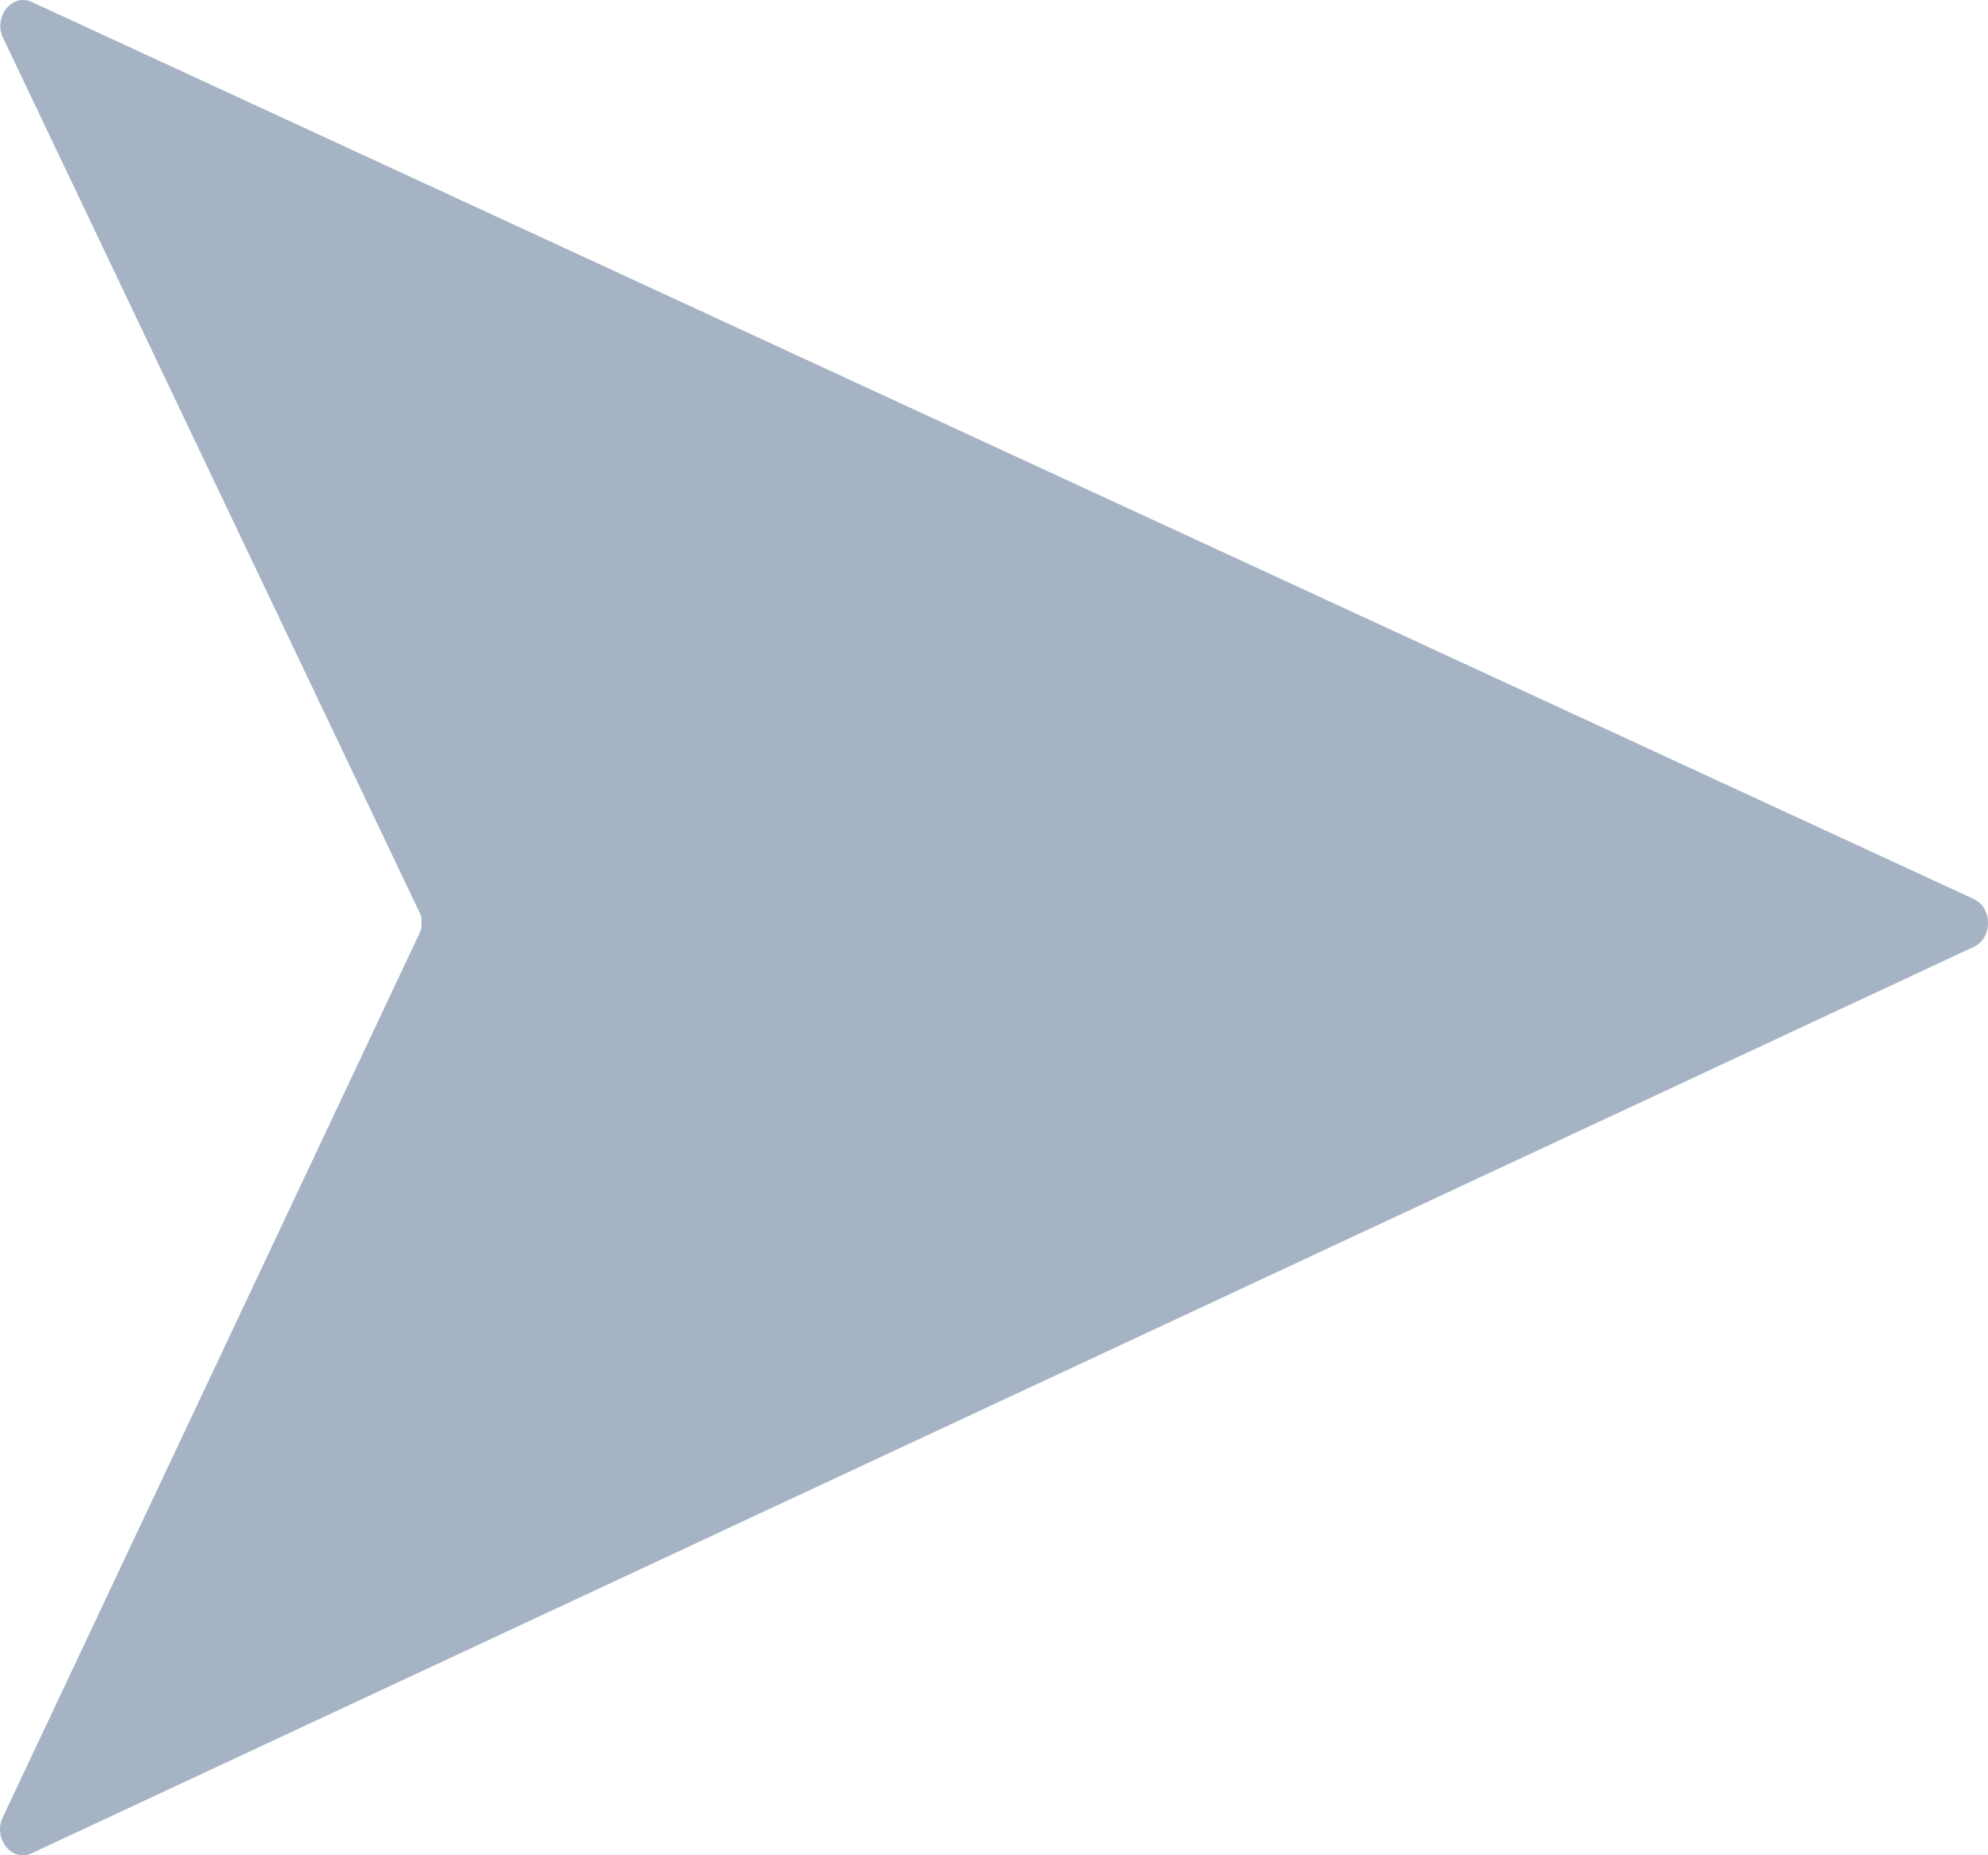 <svg width="15" height="14" fill="none" xmlns="http://www.w3.org/2000/svg"><path d="M14.893 6.784.24.015C.085-.056-.06.14.03.3l3.14 6.595c.011.02.01.045.01.07 0 .024.001.047-.01.068L.027 13.701c-.088.161.057.356.212.284l14.654-6.84c.143-.066.143-.295 0-.36Z" fill="#a5b3c5"/></svg>